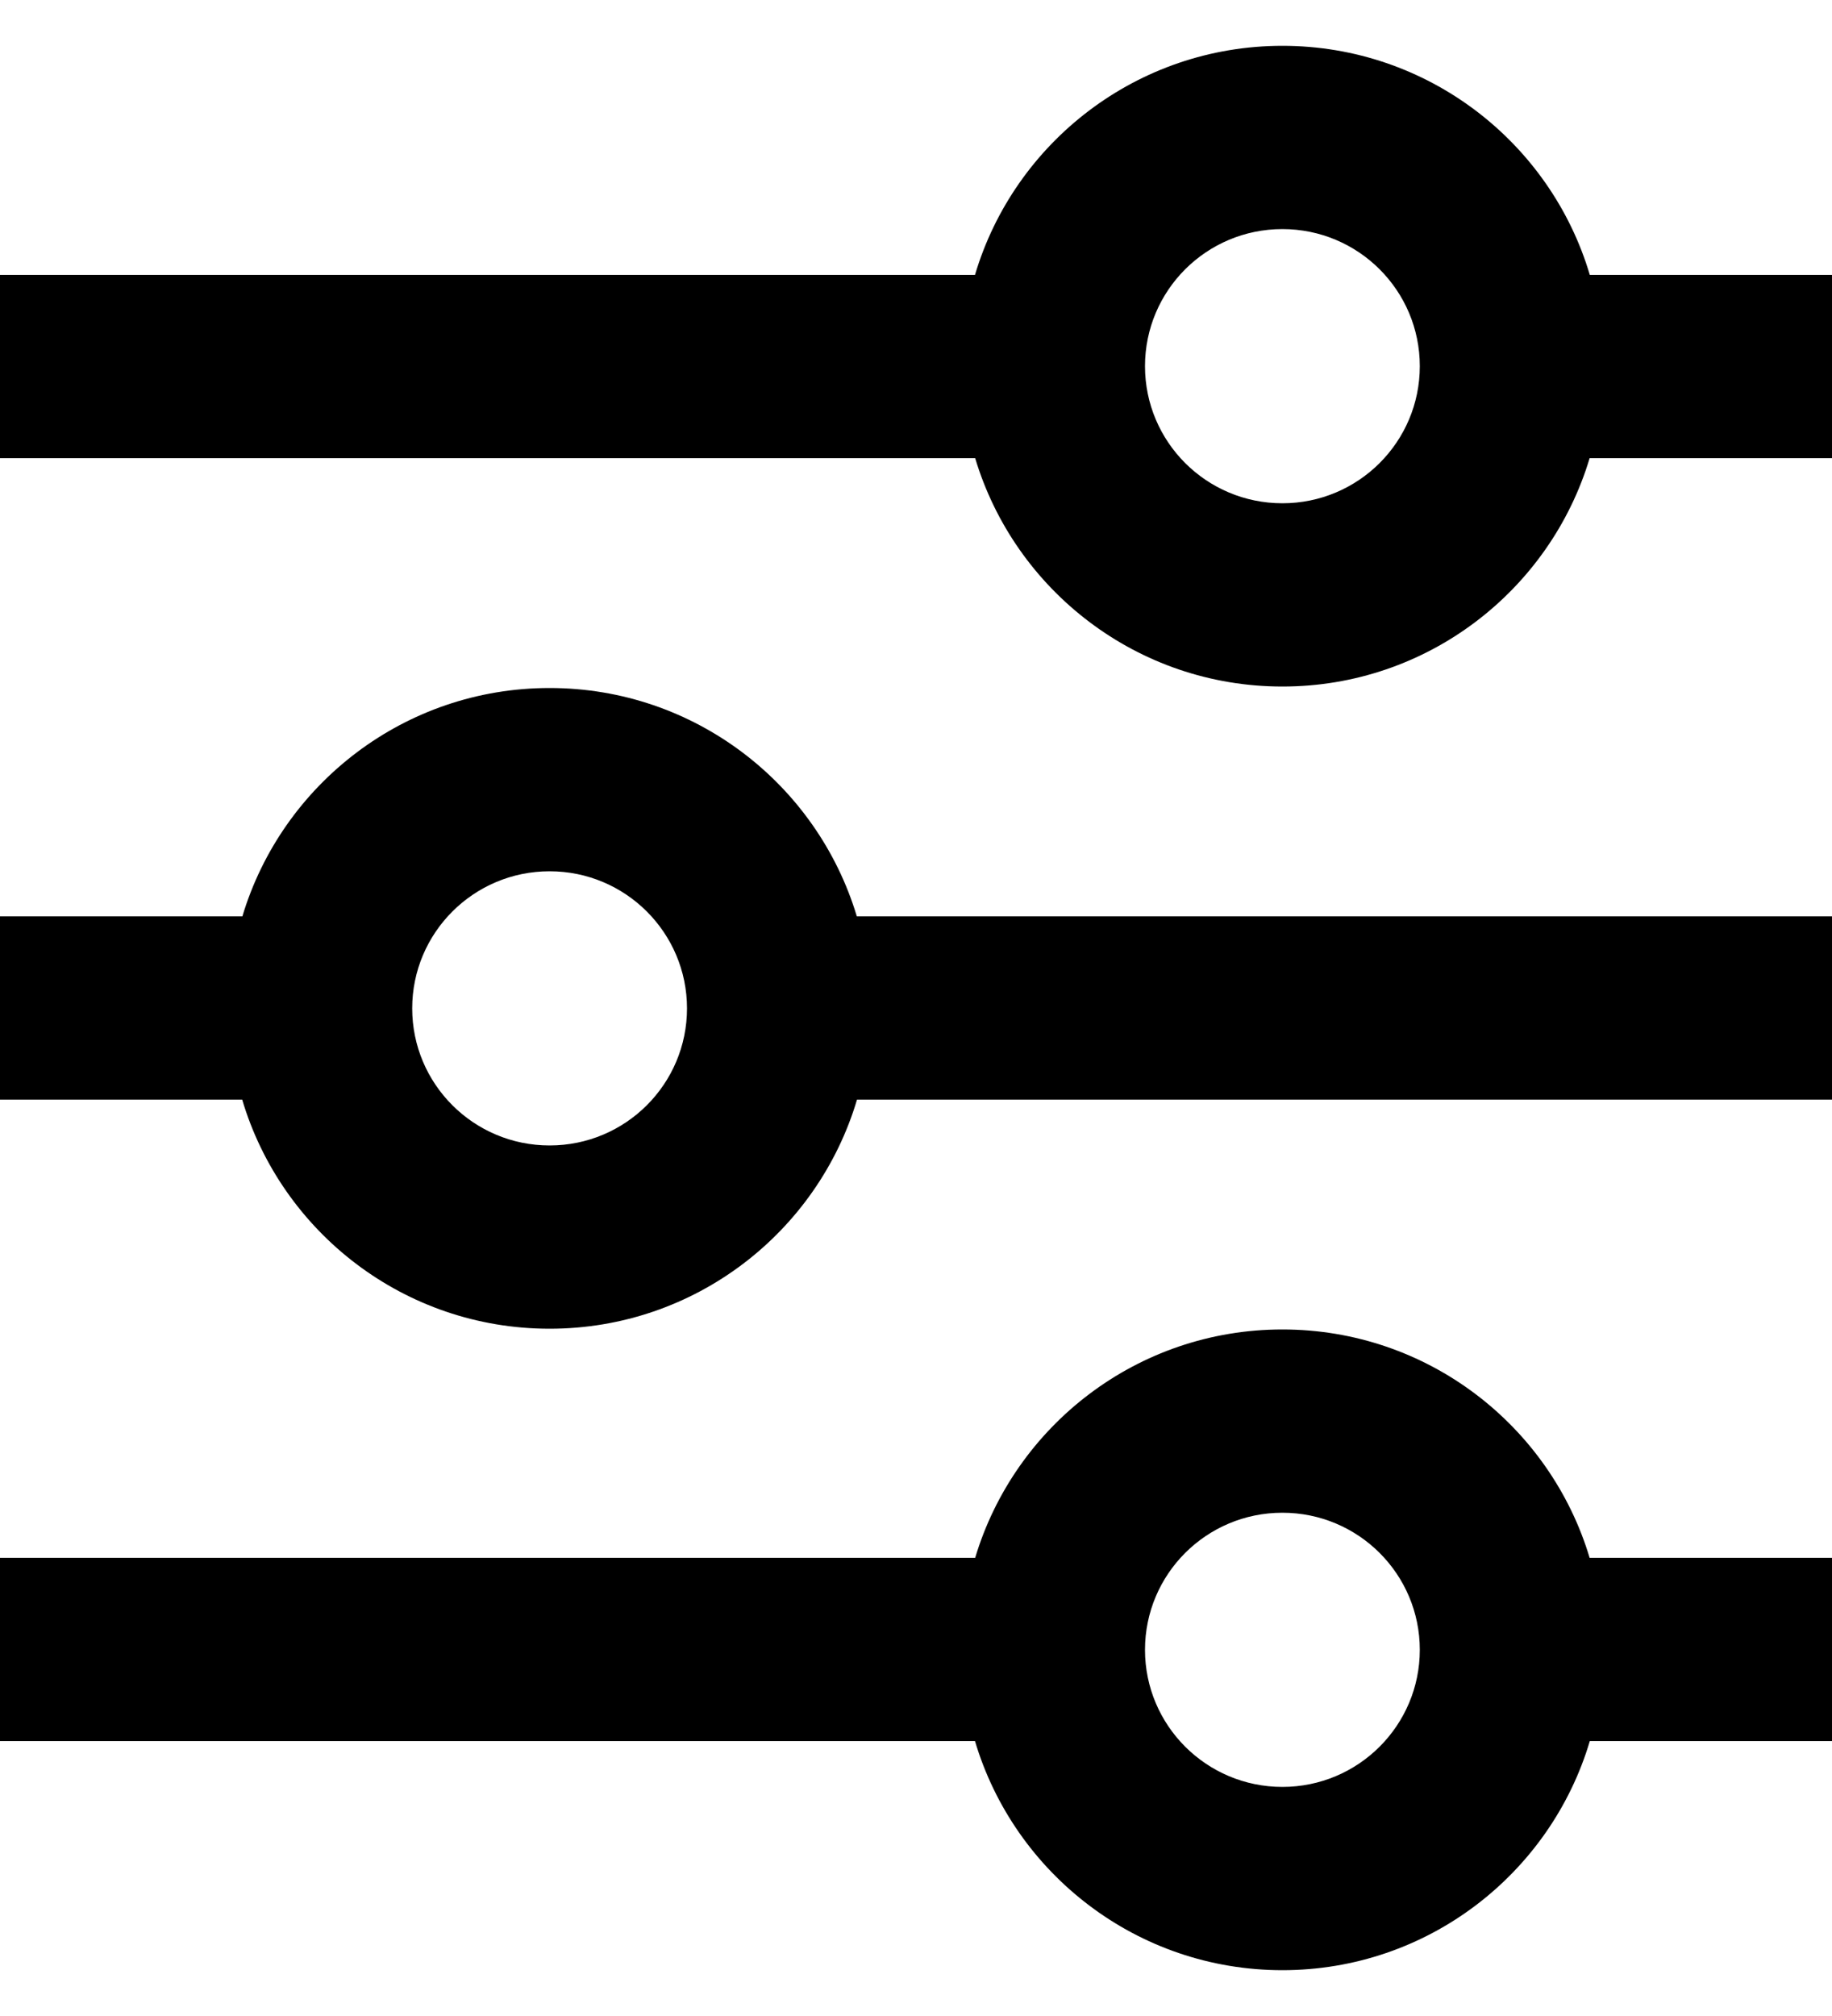 <svg width="20" height="22" viewBox="0 0 20 22" fill="none" xmlns="http://www.w3.org/2000/svg">
<path fill-rule="evenodd" clip-rule="evenodd" d="M12.5 3.996C12.5 3.171 13.17 2.5 14 2.5C14.83 2.5 15.5 3.171 15.5 3.996C15.5 4.821 14.83 5.492 14 5.492C13.17 5.492 12.5 4.821 12.5 3.996ZM10.646 5H0V3H10.644C11.073 1.554 12.415 0.5 14 0.5C15.585 0.5 16.927 1.554 17.356 3H20V5H17.354C16.921 6.442 15.582 7.492 14 7.492C12.418 7.492 11.079 6.442 10.646 5ZM7.5 11.004C7.5 11.829 6.83 12.5 6 12.5C5.17 12.5 4.5 11.829 4.5 11.004C4.5 10.18 5.17 9.508 6 9.508C6.83 9.508 7.5 10.18 7.5 11.004ZM6 14.5C7.586 14.5 8.926 13.446 9.356 12L20 12V10L9.354 10C8.921 8.558 7.583 7.508 6 7.508C4.417 7.508 3.079 8.558 2.646 10H0V12H2.644C3.074 13.446 4.414 14.5 6 14.5ZM14 16.508C13.17 16.508 12.5 17.179 12.5 18.004C12.5 18.828 13.17 19.5 14 19.5C14.83 19.5 15.5 18.828 15.5 18.004C15.5 17.179 14.83 16.508 14 16.508ZM10.646 17C11.078 15.558 12.417 14.508 14 14.508C15.583 14.508 16.922 15.558 17.354 17H20V19H17.356C16.926 20.446 15.585 21.5 14 21.5C12.415 21.5 11.074 20.446 10.644 19H0V17H10.646Z" fill="black"/>
</svg>
